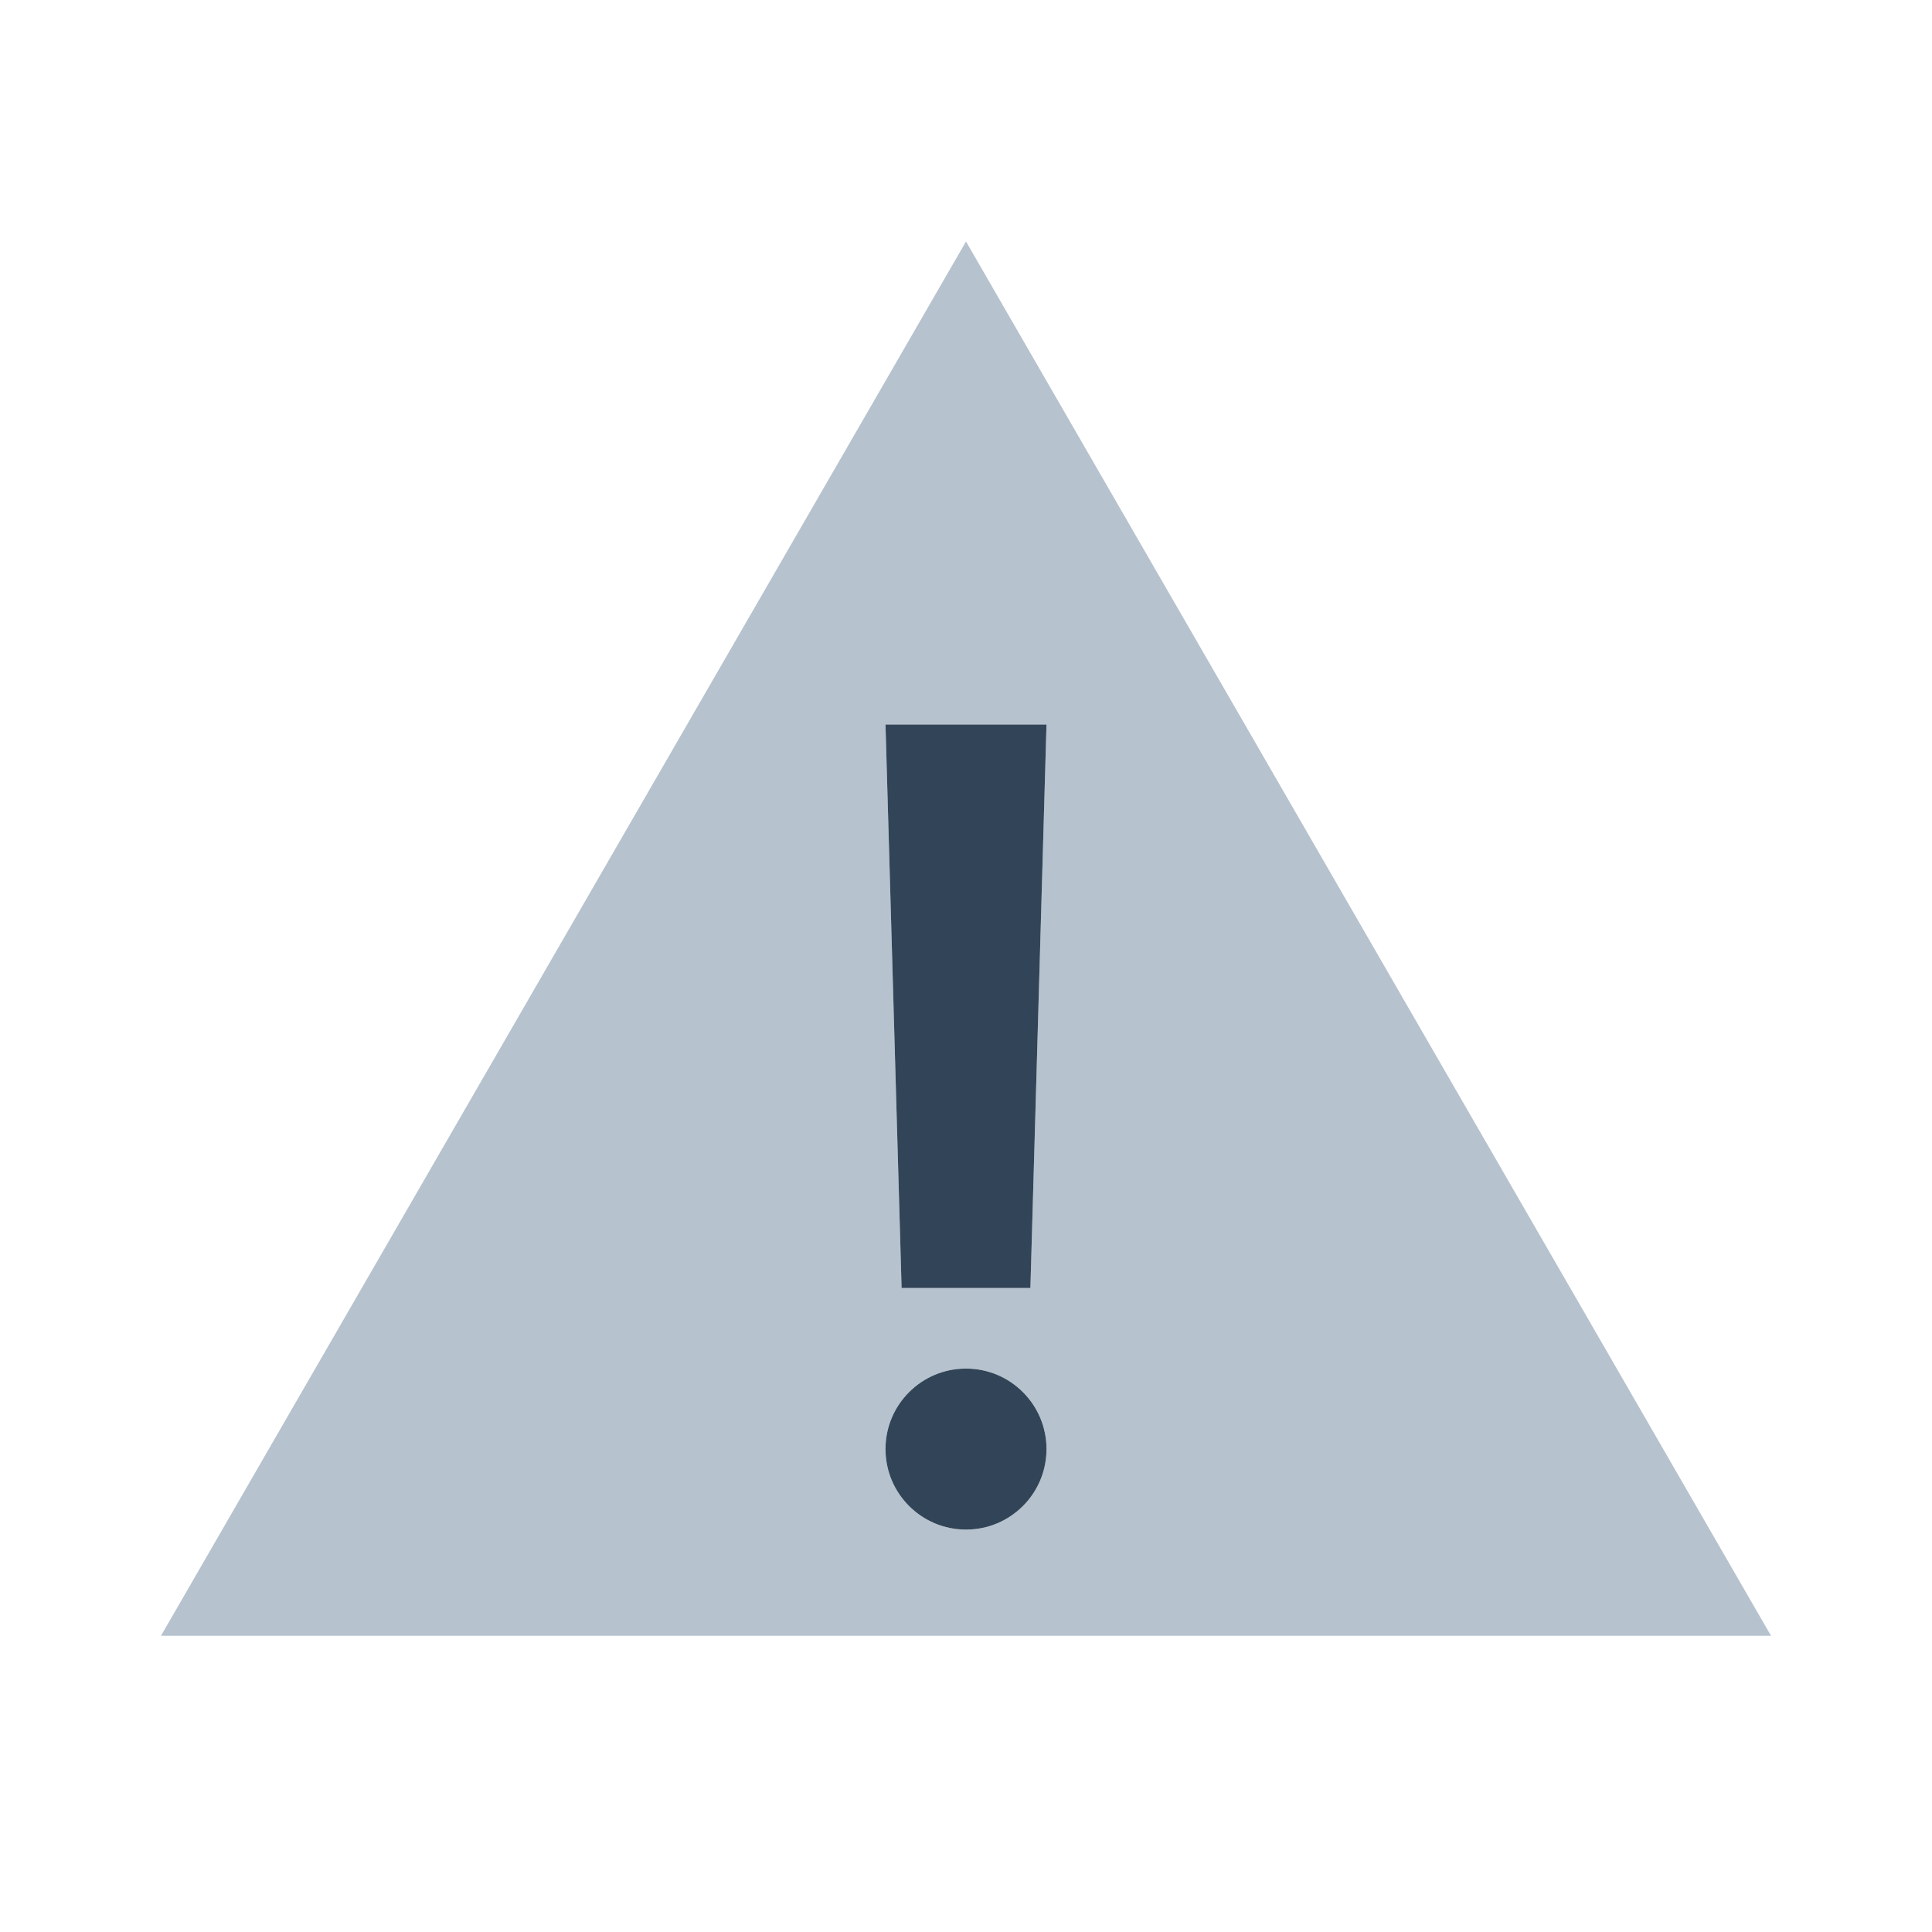<svg xmlns="http://www.w3.org/2000/svg" width="24" height="24" viewBox="0 0 24 24">
  <g fill="none" fill-rule="evenodd">
    <path fill="#B6C2CD" d="M12 3l10 17.32H2L12 3zm0 16.001a1 1 0 100-2 1 1 0 000 2zM11 9l.2 7h1.6l.2-7h-2z"/>
    <circle cx="12" cy="18.001" r="1" fill="#324558"/>
    <path fill="#324558" d="M11 9h2l-.2 7h-1.6z"/>
  </g>
</svg>
